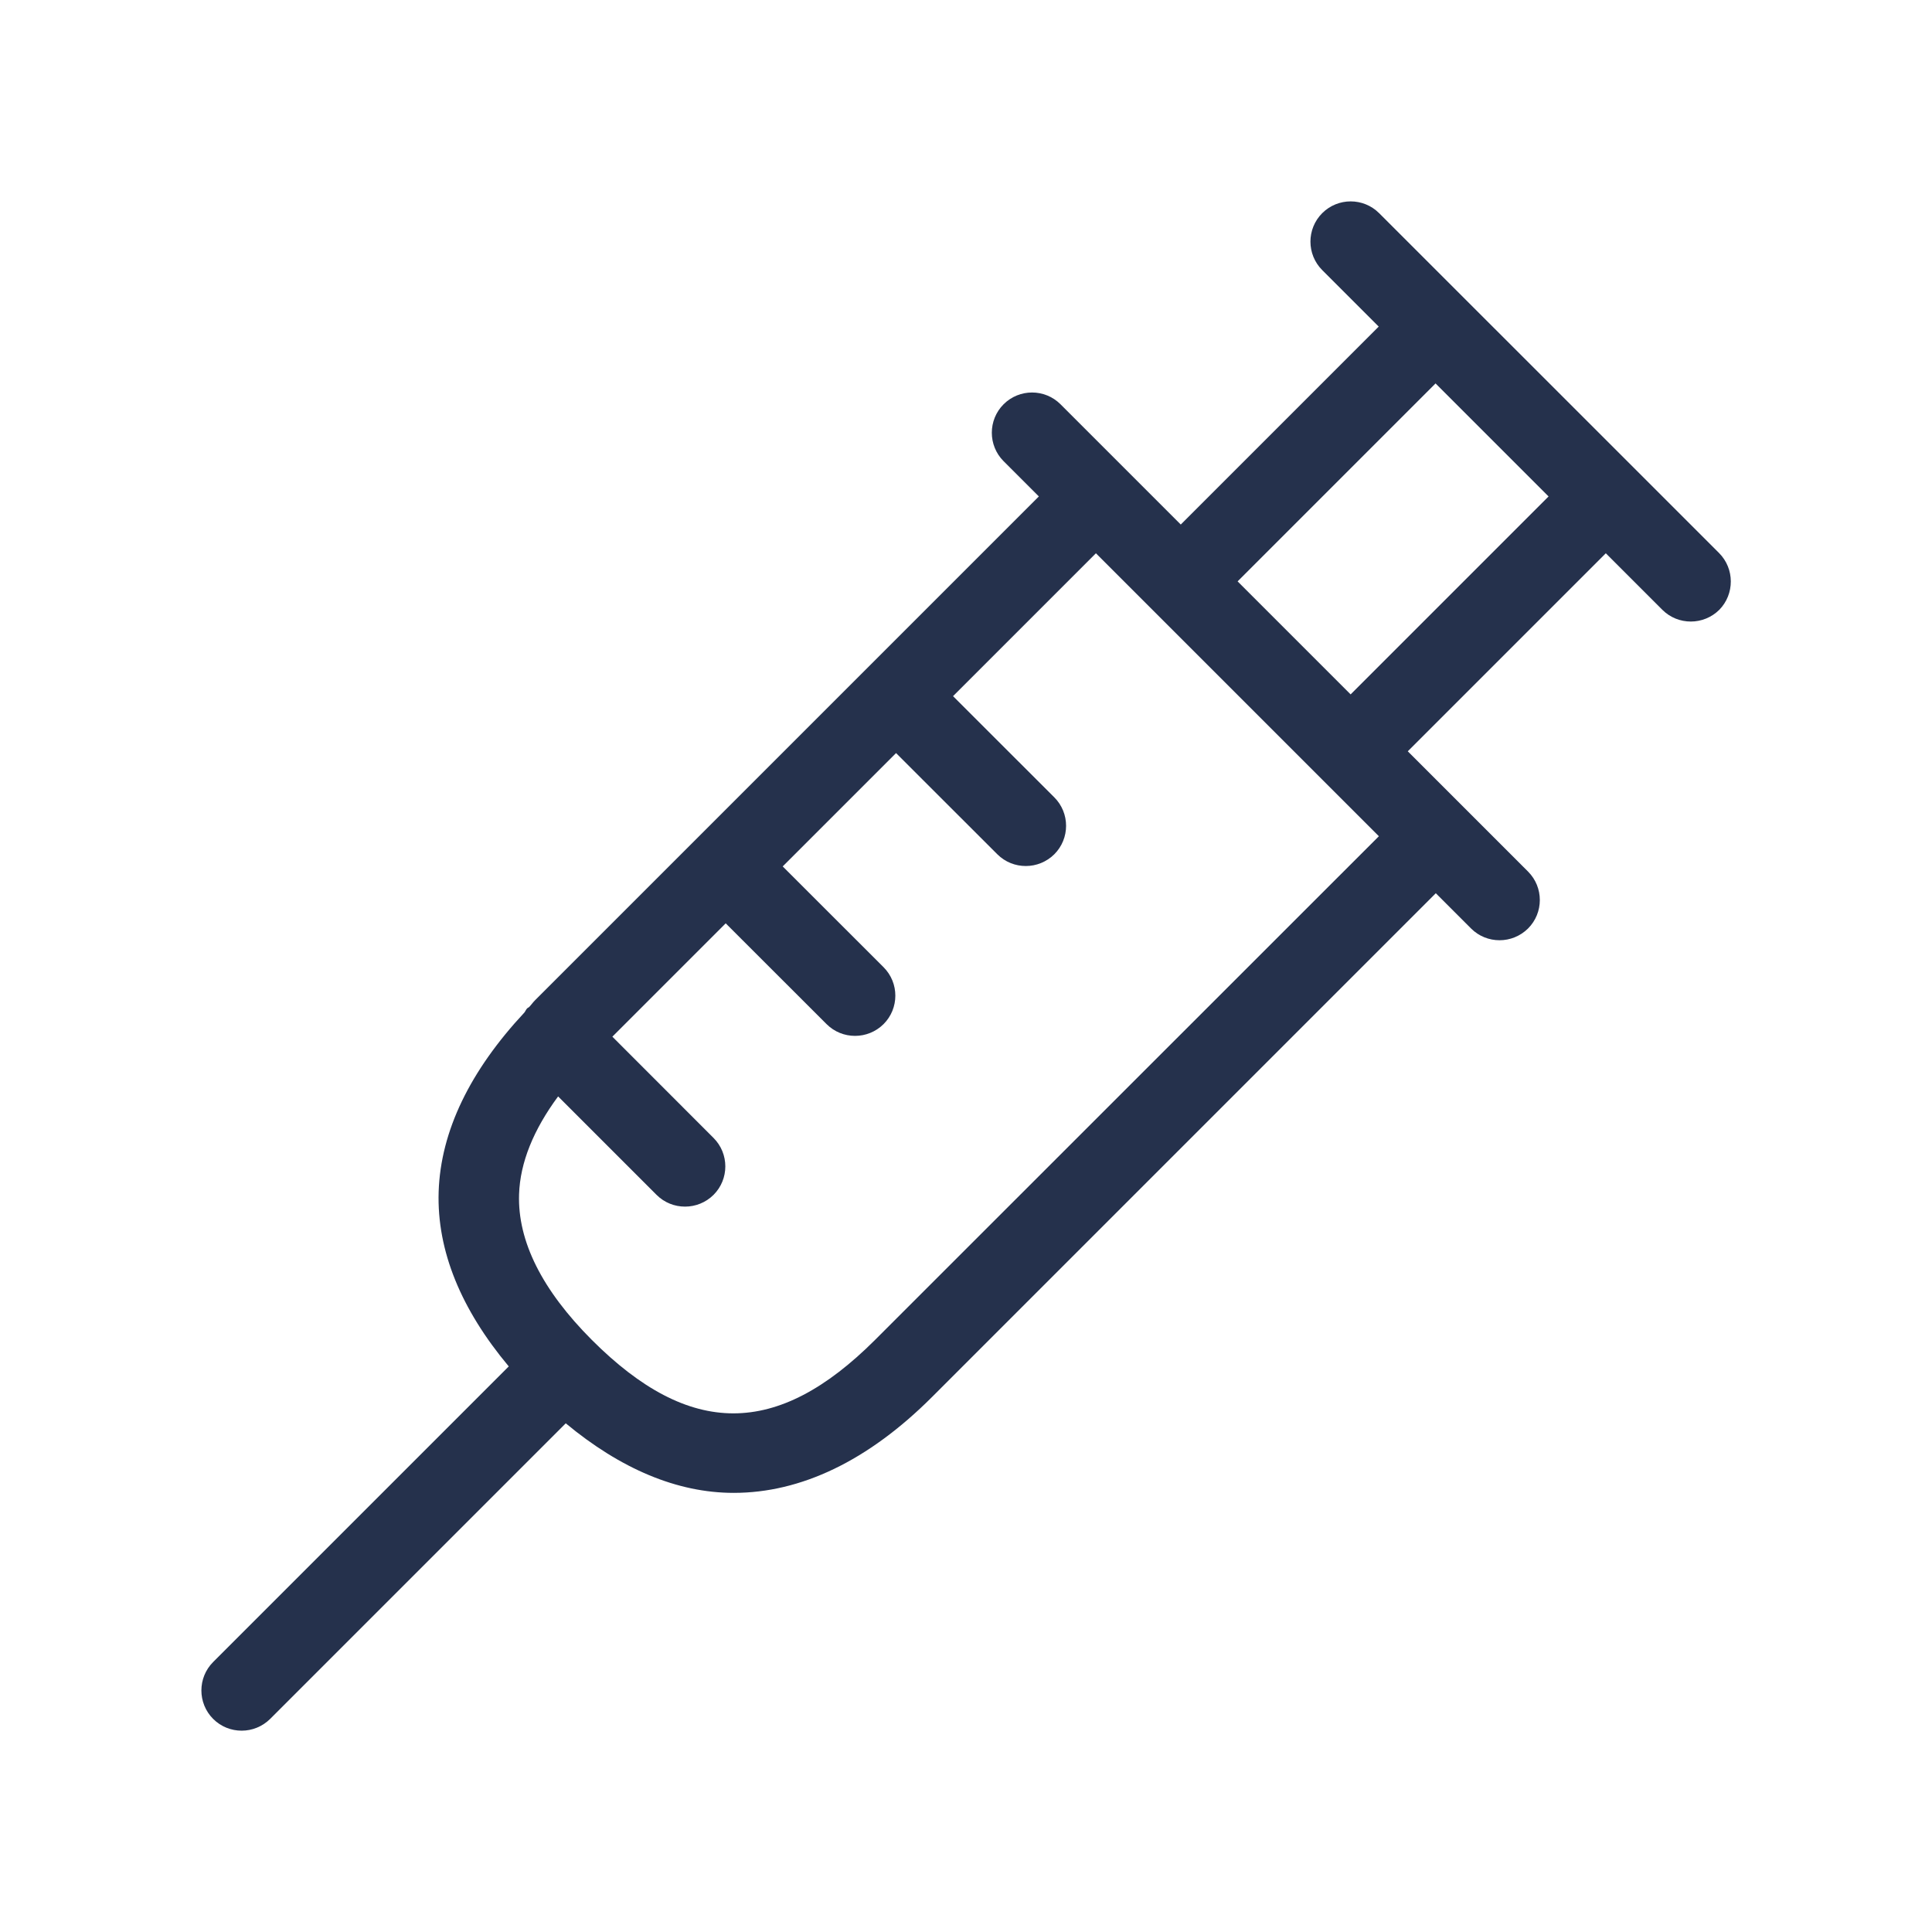 <svg width="24" height="24" viewBox="0 0 24 24" fill="none" xmlns="http://www.w3.org/2000/svg">
<path d="M21.354 6.869L20.299 5.814L17.132 2.648C16.937 2.453 16.62 2.453 16.425 2.648C16.23 2.843 16.23 3.16 16.425 3.355L17.127 4.057L14.668 6.516L13.966 5.814C13.966 5.814 13.965 5.814 13.965 5.813L13.174 5.022C12.979 4.827 12.662 4.827 12.467 5.022C12.272 5.217 12.272 5.534 12.467 5.729L12.905 6.167L6.647 12.425C6.619 12.453 6.6 12.482 6.573 12.51C6.565 12.517 6.555 12.519 6.548 12.527C6.533 12.542 6.527 12.562 6.514 12.578C5.841 13.3 5.474 14.048 5.449 14.805C5.426 15.541 5.73 16.268 6.32 16.974L2.648 20.646C2.453 20.841 2.453 21.158 2.648 21.353C2.746 21.451 2.874 21.499 3.002 21.499C3.13 21.499 3.258 21.45 3.356 21.353L7.028 17.681C7.708 18.245 8.41 18.545 9.114 18.545C9.949 18.545 10.784 18.148 11.579 17.353L17.836 11.096L18.274 11.534C18.372 11.632 18.5 11.68 18.628 11.68C18.756 11.68 18.884 11.631 18.982 11.534C19.177 11.339 19.177 11.022 18.982 10.827L18.19 10.035L17.488 9.333L19.948 6.873L20.65 7.575C20.748 7.673 20.876 7.721 21.004 7.721C21.132 7.721 21.26 7.672 21.358 7.575C21.549 7.38 21.549 7.064 21.354 6.869ZM10.869 16.646C9.652 17.861 8.568 17.861 7.353 16.646C6.734 16.026 6.429 15.418 6.448 14.836C6.461 14.442 6.627 14.034 6.933 13.62L8.156 14.843C8.254 14.941 8.382 14.989 8.51 14.989C8.638 14.989 8.766 14.94 8.864 14.843C9.059 14.648 9.059 14.331 8.864 14.136L7.607 12.878L9.015 11.47L10.268 12.722C10.366 12.82 10.494 12.868 10.622 12.868C10.75 12.868 10.878 12.819 10.976 12.722C11.171 12.527 11.171 12.21 10.976 12.015L9.723 10.763L11.131 9.355L12.389 10.612C12.487 10.71 12.615 10.758 12.743 10.758C12.871 10.758 12.999 10.709 13.097 10.612C13.292 10.417 13.292 10.1 13.097 9.905L11.839 8.648L13.614 6.873L16.426 9.685C16.426 9.685 16.426 9.686 16.427 9.686C16.428 9.686 16.428 9.686 16.428 9.687L17.129 10.388L10.869 16.646ZM16.778 8.626L15.374 7.222L17.833 4.763L19.237 6.167L16.778 8.626Z" fill="#25314C"/>
</svg>
